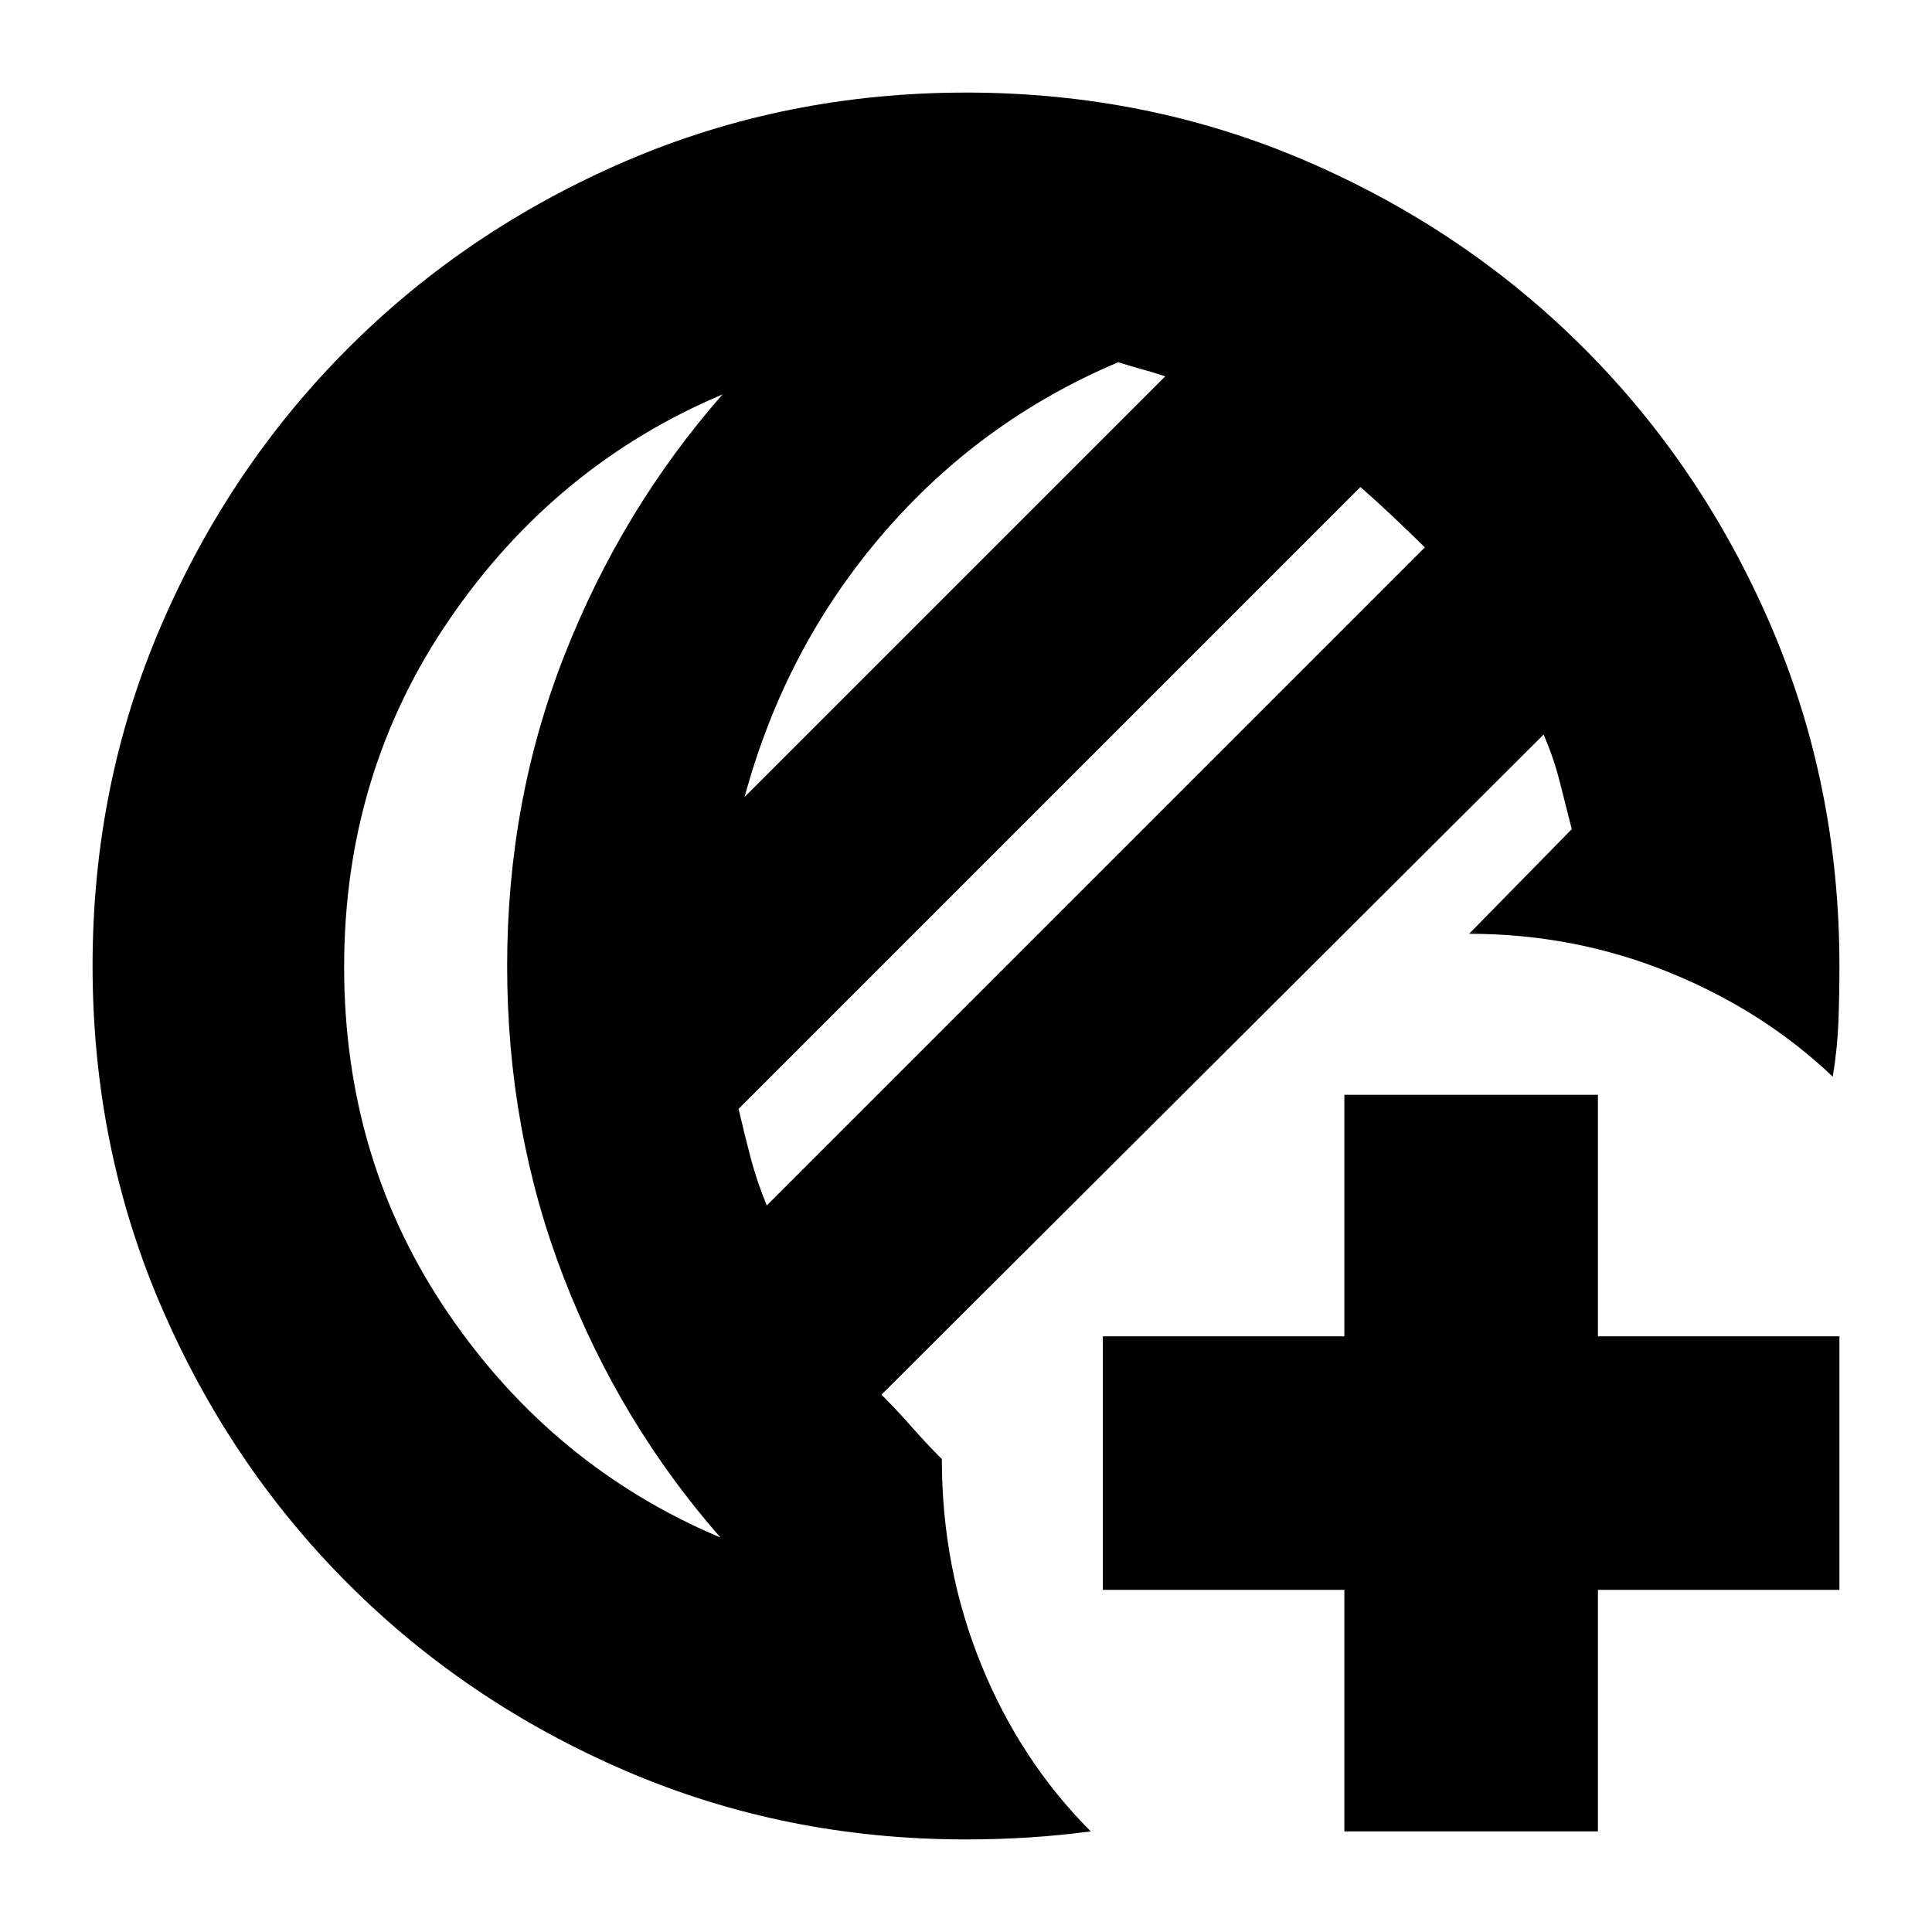 <svg xmlns="http://www.w3.org/2000/svg" height="24" viewBox="0 -960 960 960" width="24"><path d="M668-50v-120H548v-126h120v-120h126v120h120v126H794v120H668Zm-188 4q-89.89 0-168.94-34Q232-114 173-173T80-311.08q-34-79.09-34-169Q46-570 80-649q34-79 93-138t138.08-93q79.09-34 169-34Q570-914 649-880q79 34 138 93t93 138.06q34 79.05 34 168.94 0 14.3-.5 27.65Q913-439 910.69-425 876-458 829-477t-99-19l51-52q-3-12-6.06-23.9-3.05-11.9-7.94-23.1L438-267q8 8 15 16t15 16q0 54 19.5 102T542-50q-14.97 2-30.47 3-15.5 1-31.53 1Zm-99-315 327-327q-8-7.89-16-15.44-8-7.56-16-14.56L367-409q3 13 6.06 24.55Q376.11-372.9 381-361Zm-11-203 209-209q-6-2-11.5-3.5t-11.88-3.5Q487-751 438.5-694.5T370-564Zm-199 84.5q0 96.5 52 172.5t135 111q-50-57-78-129.5T252-480q0-82 28.5-154.5T359-764q-83 35-135.5 111.5t-52.5 173Zm81-.5Z"/></svg>